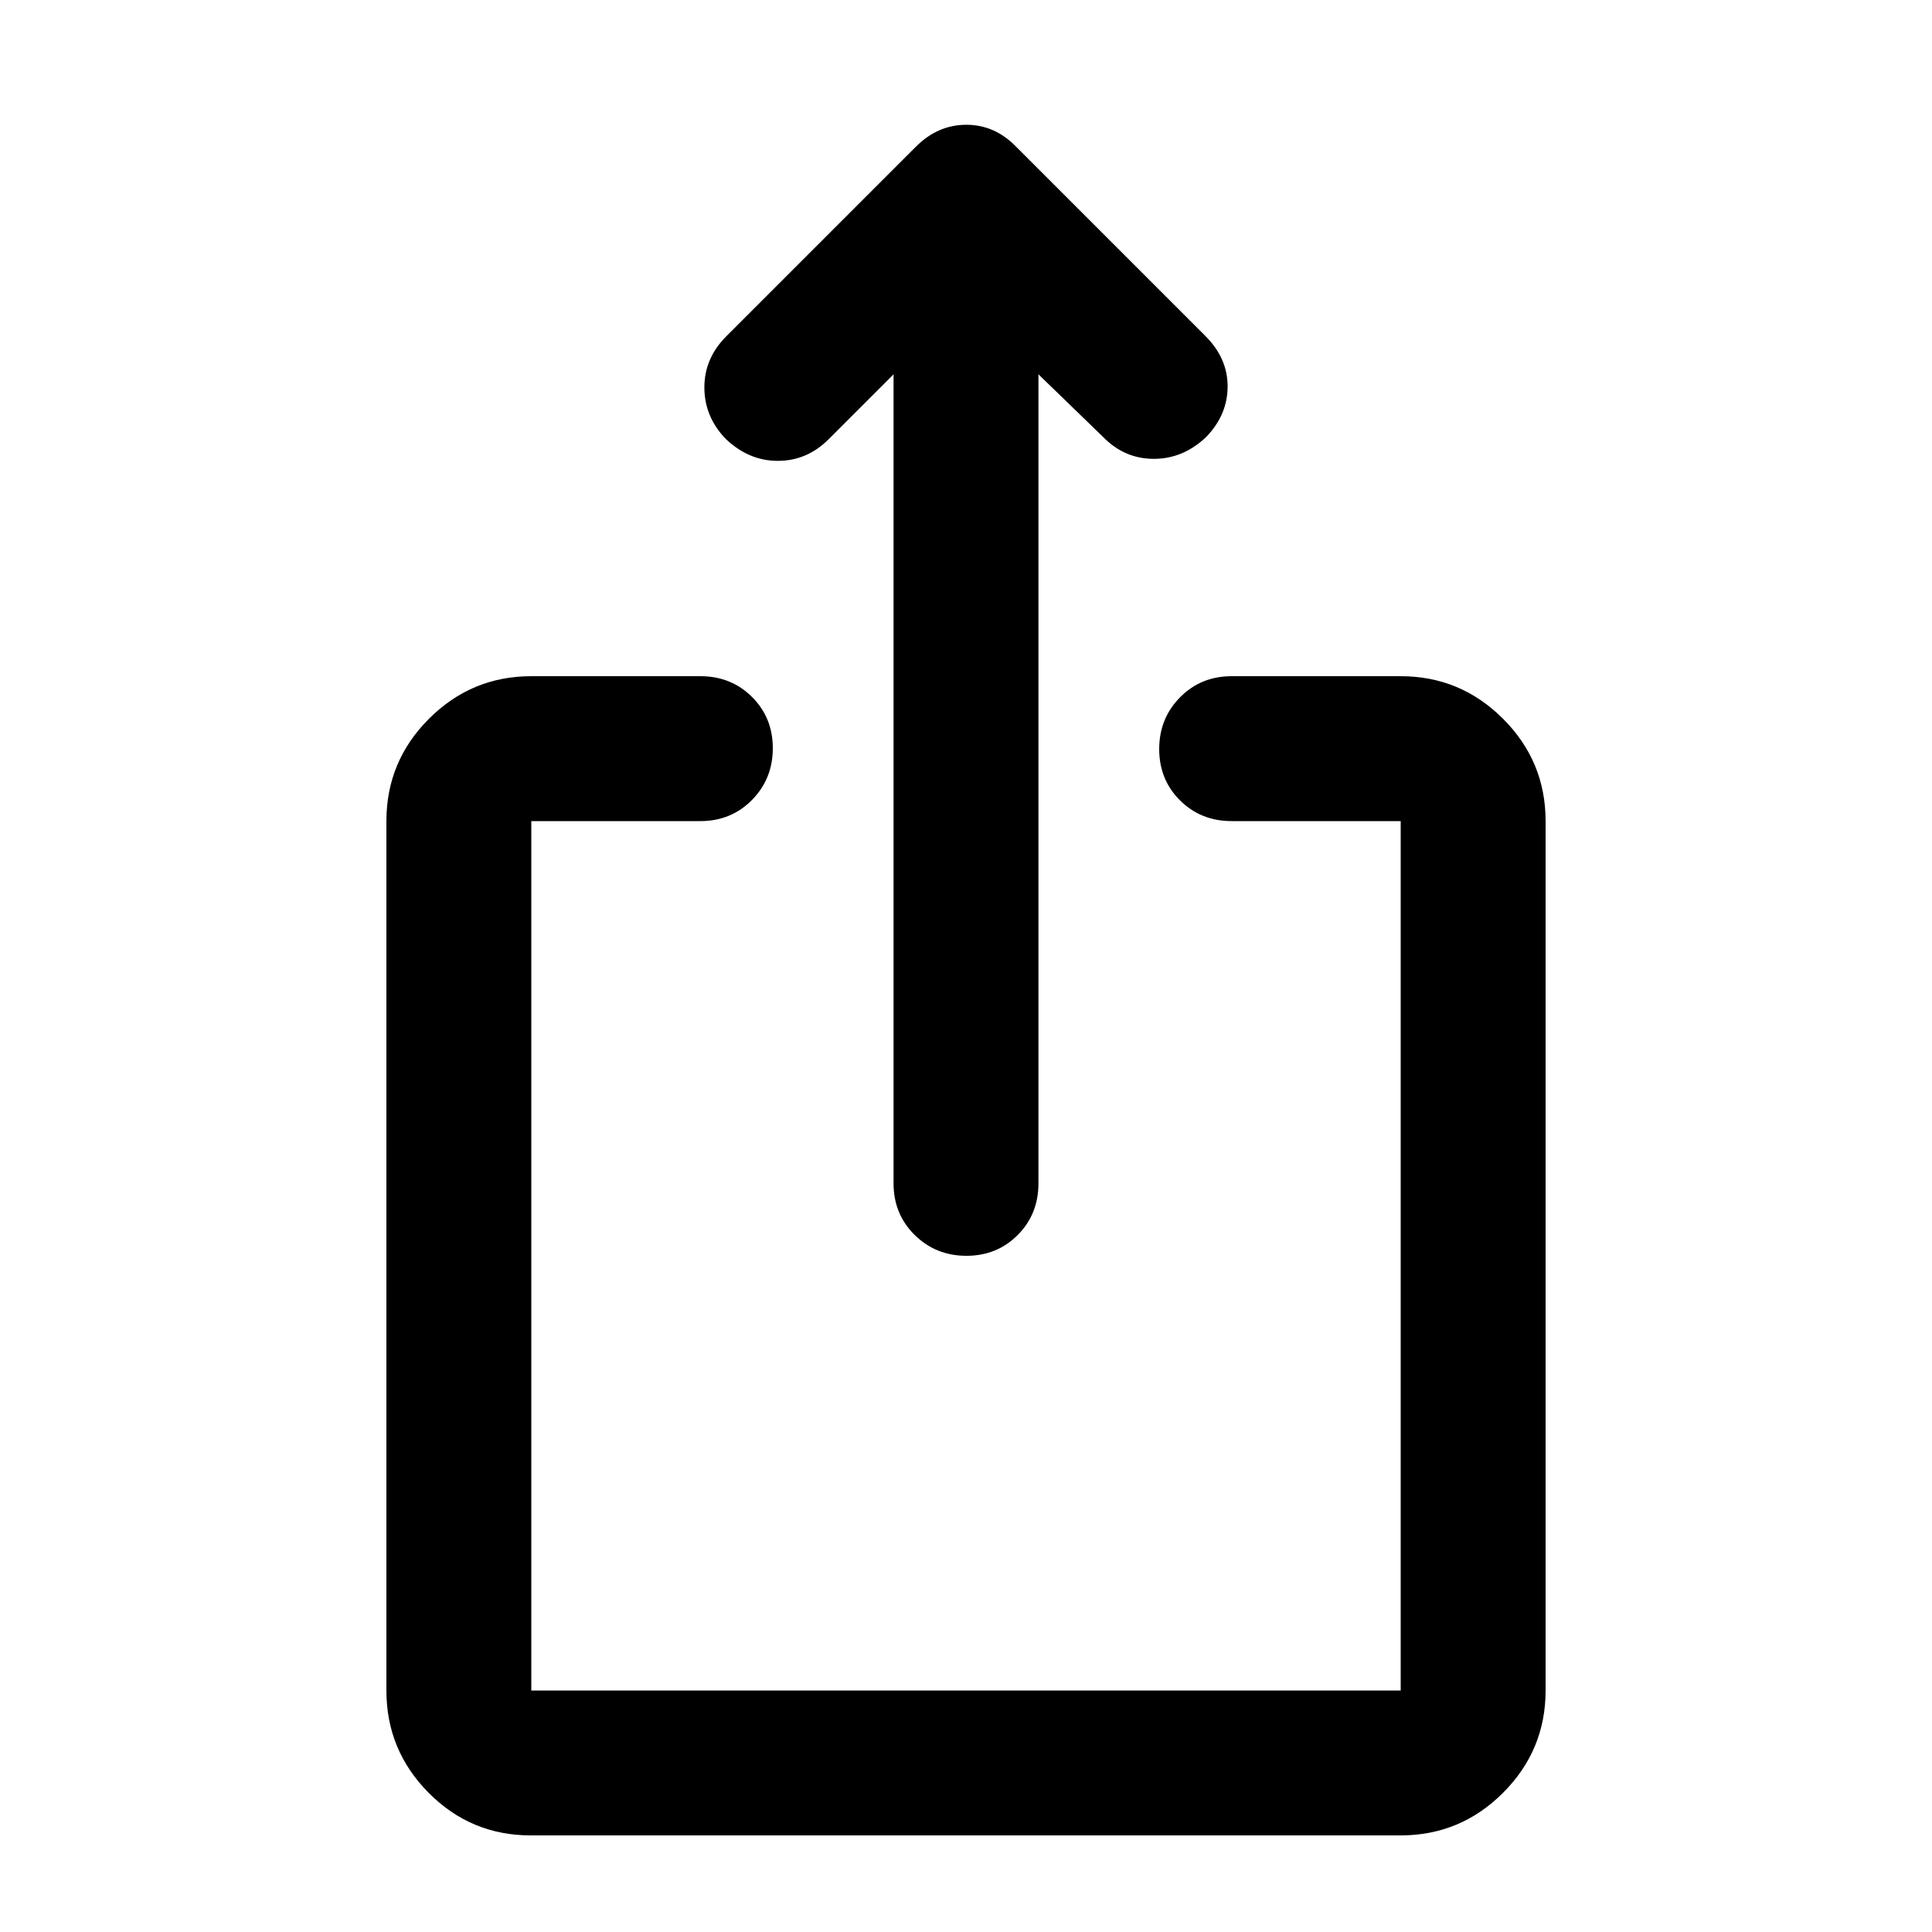 <svg xmlns="http://www.w3.org/2000/svg" height="20" viewBox="0 -960 960 960" width="20"><path d="M263.717-48Q234-48 213-69.15T192-120v-432q0-29.7 21.15-50.85Q234.3-624 264-624h84q15.3 0 25.65 10.289 10.35 10.29 10.35 25.5Q384-573 373.65-562.5 363.3-552 348-552h-84v432h432v-432h-84q-15.3 0-25.65-10.289-10.35-10.29-10.35-25.5Q576-603 586.35-613.5 596.7-624 612-624h84q29.7 0 50.85 21.15Q768-581.7 768-552v432q0 29.7-21.162 50.85Q725.676-48 695.96-48H263.717ZM444-774l-32.25 32.25Q401-731 386.5-731t-25.978-11Q350-753 350-767.5t10.875-25.375l94.25-94.25Q466-898 480.182-898q14.182 0 24.818 11l94 94q11 11 11 25t-10.522 25Q588-732 573.333-732q-14.666 0-25.333-11l-32-31v402q0 15.3-10.289 25.65-10.29 10.35-25.5 10.35Q465-336 454.5-346.35 444-356.7 444-372v-402Z"/></svg>